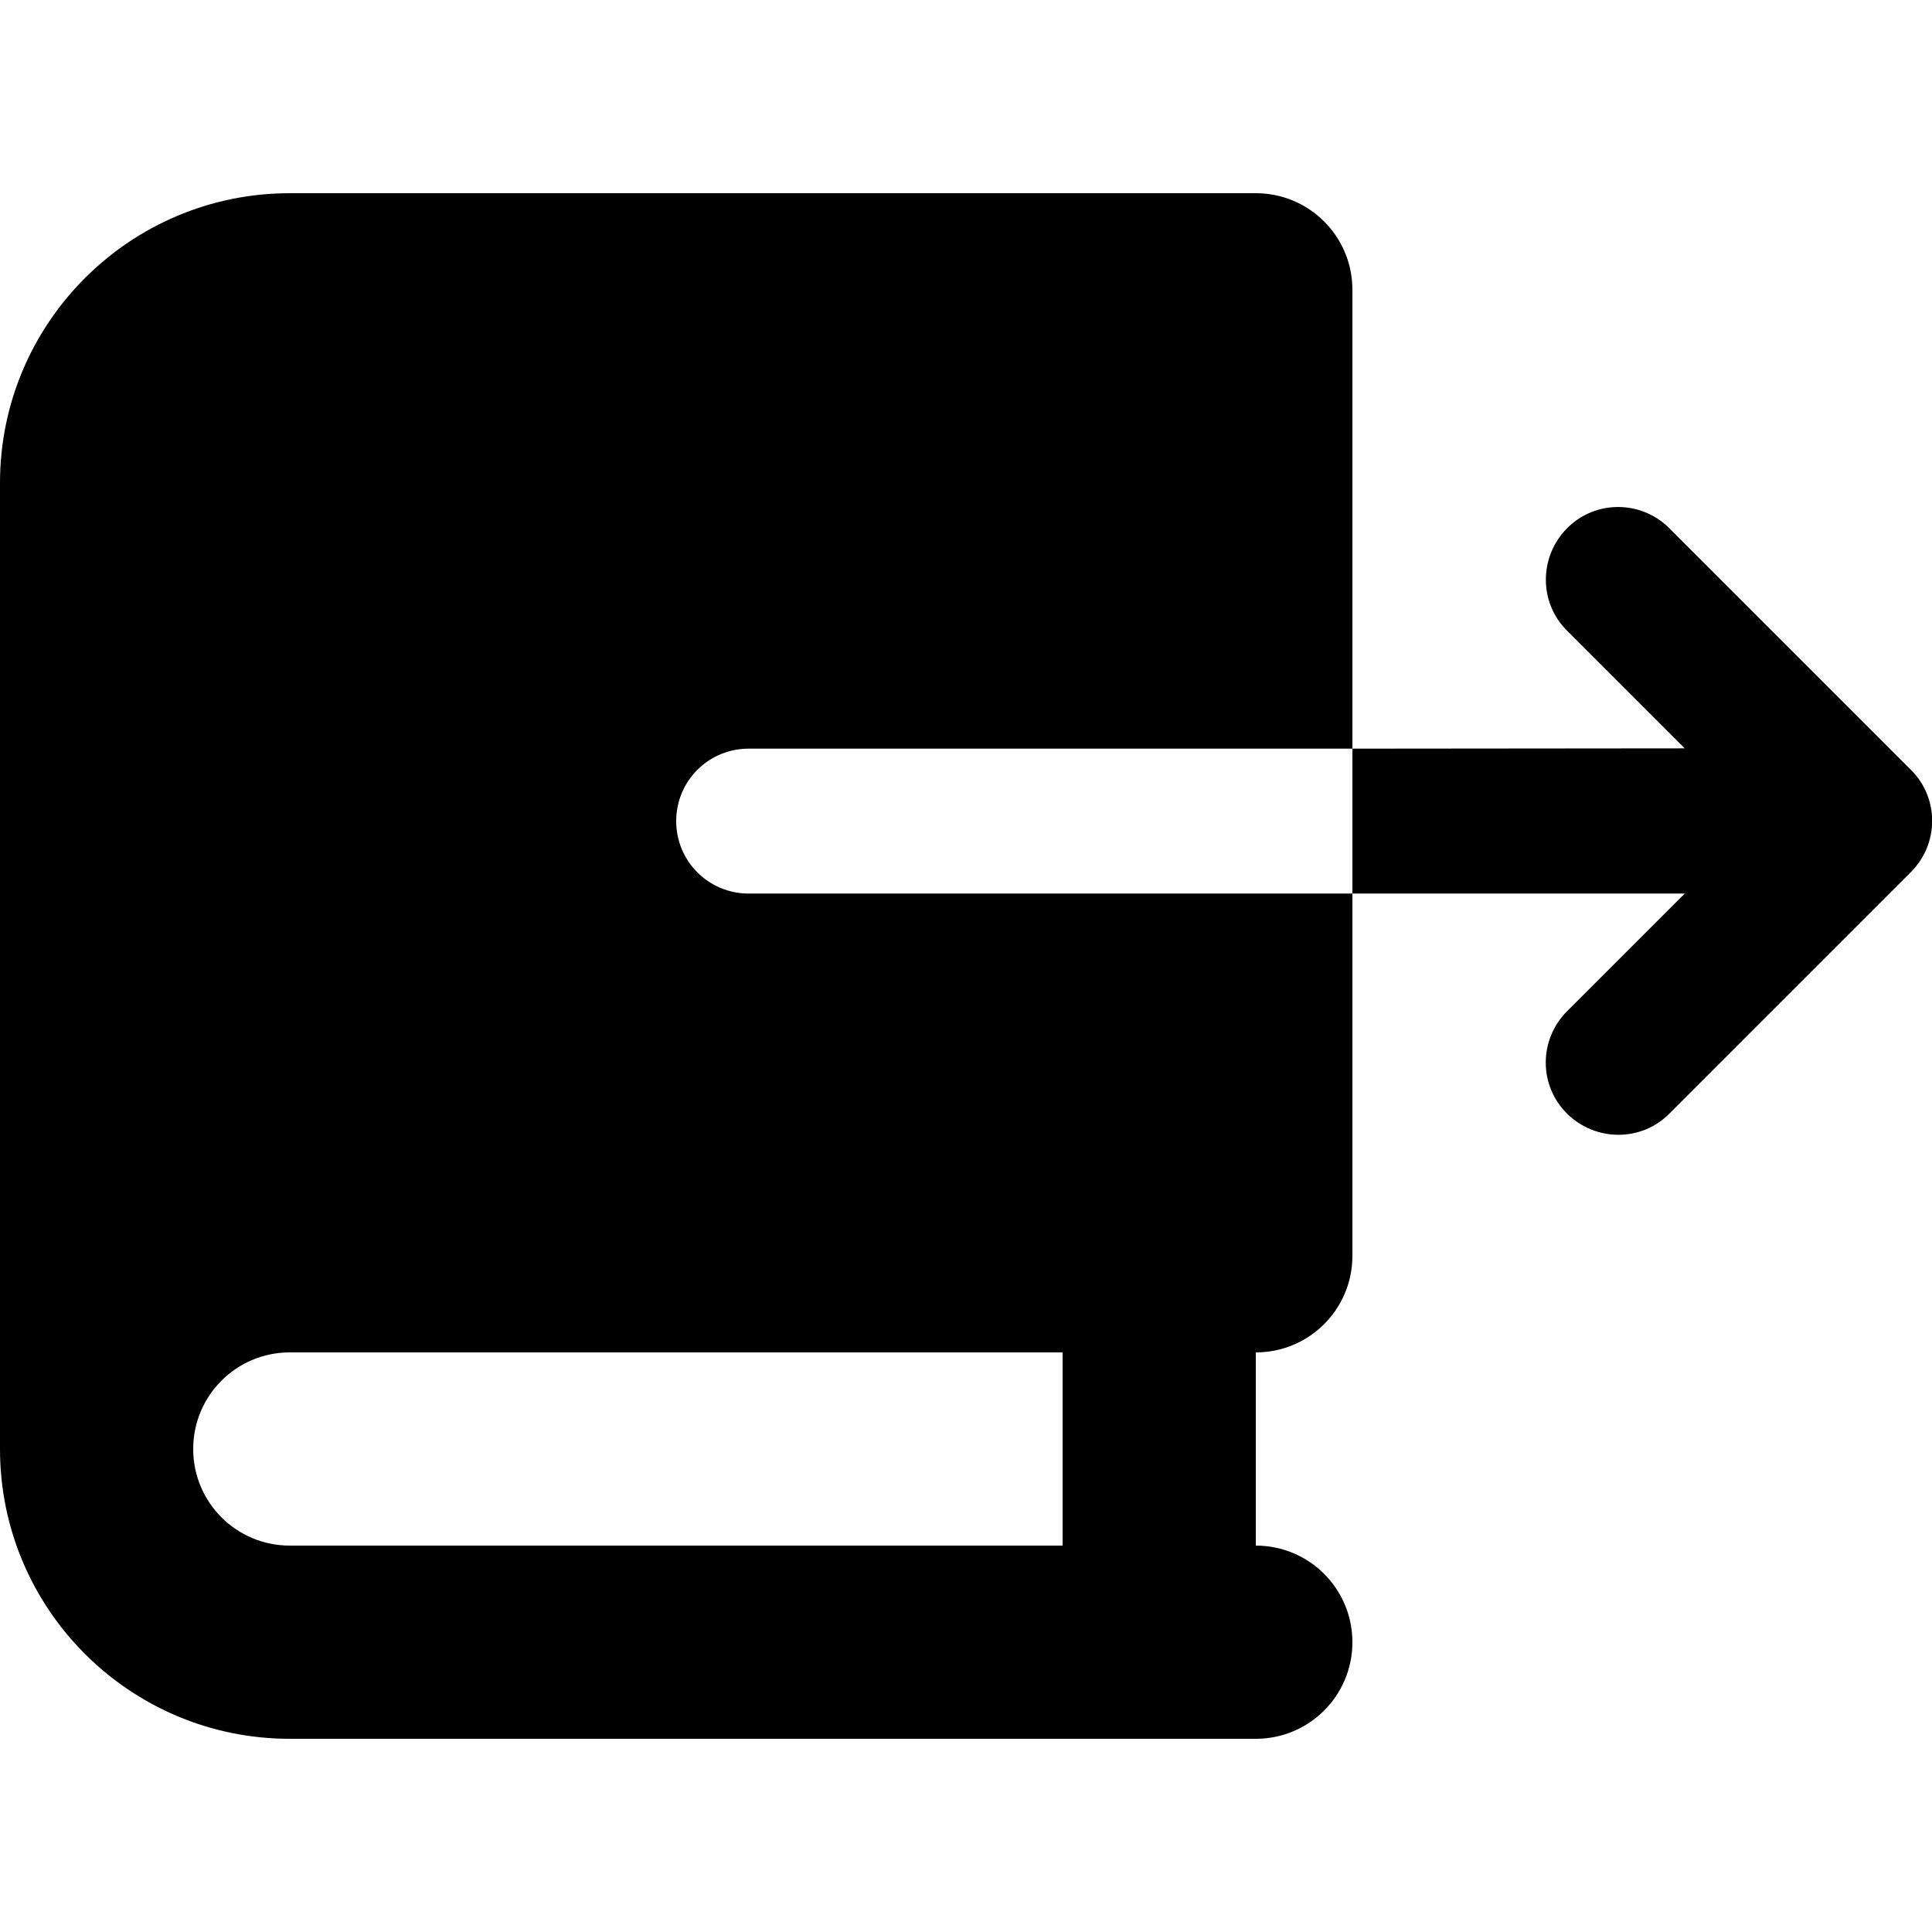 <svg xmlns="http://www.w3.org/2000/svg" width="24" height="24" viewBox="0 0 640 512">
    <path d="M96 0C43 0 0 43 0 96L0 416c0 53 43 96 96 96l288 0 32 0c17.7 0 32-14.3 32-32s-14.3-32-32-32l0-64c17.7 0 32-14.3 32-32l0-120 110.1 0-39 39c-9.4 9.4-9.4 24.6 0 33.9s24.6 9.4 33.9 0l80-80c9.4-9.4 9.4-24.6 0-33.9l-80-80c-9.4-9.4-24.6-9.4-33.9 0s-9.4 24.6 0 33.9l39 39L448 184l0-152c0-17.7-14.3-32-32-32L384 0 96 0zM448 184l0 48-200 0c-13.3 0-24-10.7-24-24s10.7-24 24-24l200 0zM96 384l256 0 0 64L96 448c-17.7 0-32-14.3-32-32s14.3-32 32-32z"/>
</svg>